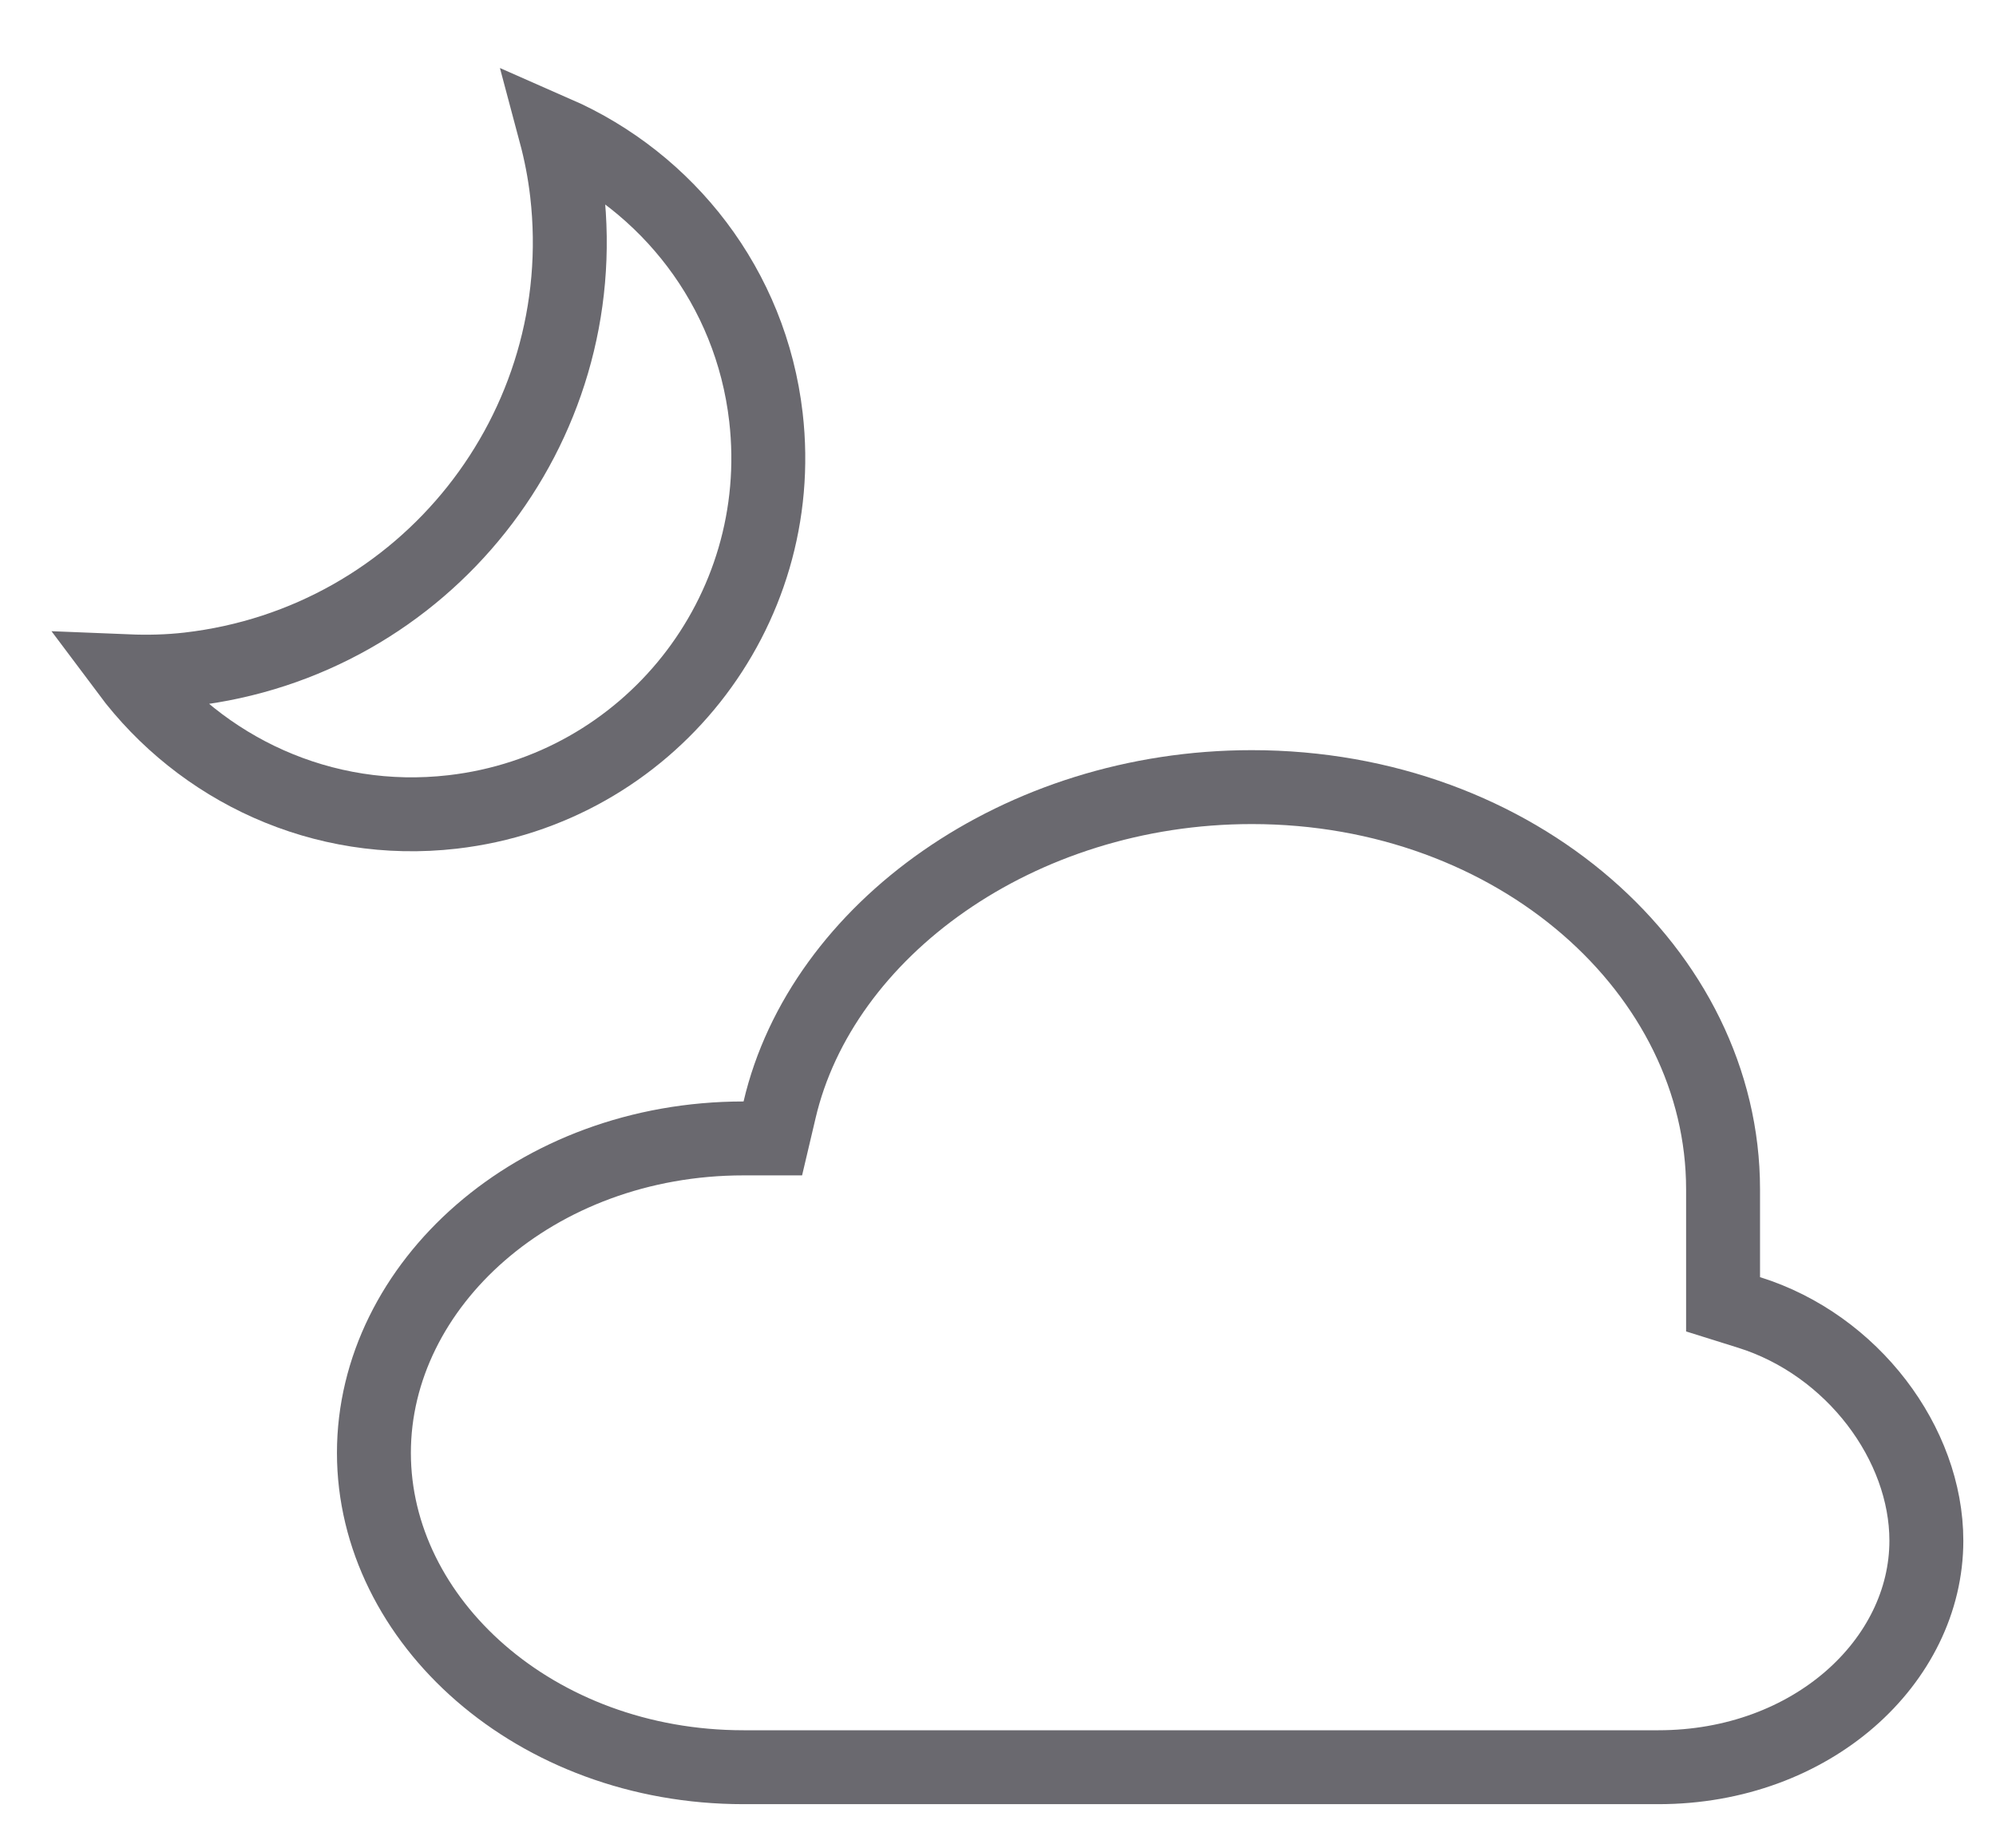<svg width="27" height="25" viewBox="0 0 27 25" fill="none" xmlns="http://www.w3.org/2000/svg">
<path d="M7.514 1.796C7.584 2.058 7.637 2.328 7.669 2.606C8.037 5.801 5.747 8.687 2.552 9.055C2.272 9.087 1.996 9.093 1.726 9.082C2.717 10.408 4.36 11.188 6.122 10.985C8.769 10.68 10.665 8.29 10.361 5.644C10.158 3.884 9.027 2.46 7.514 1.796Z" stroke="#6A696F"/>
<path d="M16.933 10.649C20.523 10.649 23.308 13.153 23.308 16.09V17.646L23.659 17.756C25.062 18.195 26.058 19.535 26.058 20.844C26.058 22.475 24.51 23.909 22.433 23.909H10.058C7.238 23.909 5.058 21.928 5.058 19.656C5.058 17.384 7.238 15.402 10.058 15.402H10.454L10.545 15.016C11.113 12.584 13.781 10.649 16.933 10.649Z" stroke="#6A696F"/>
</svg>
